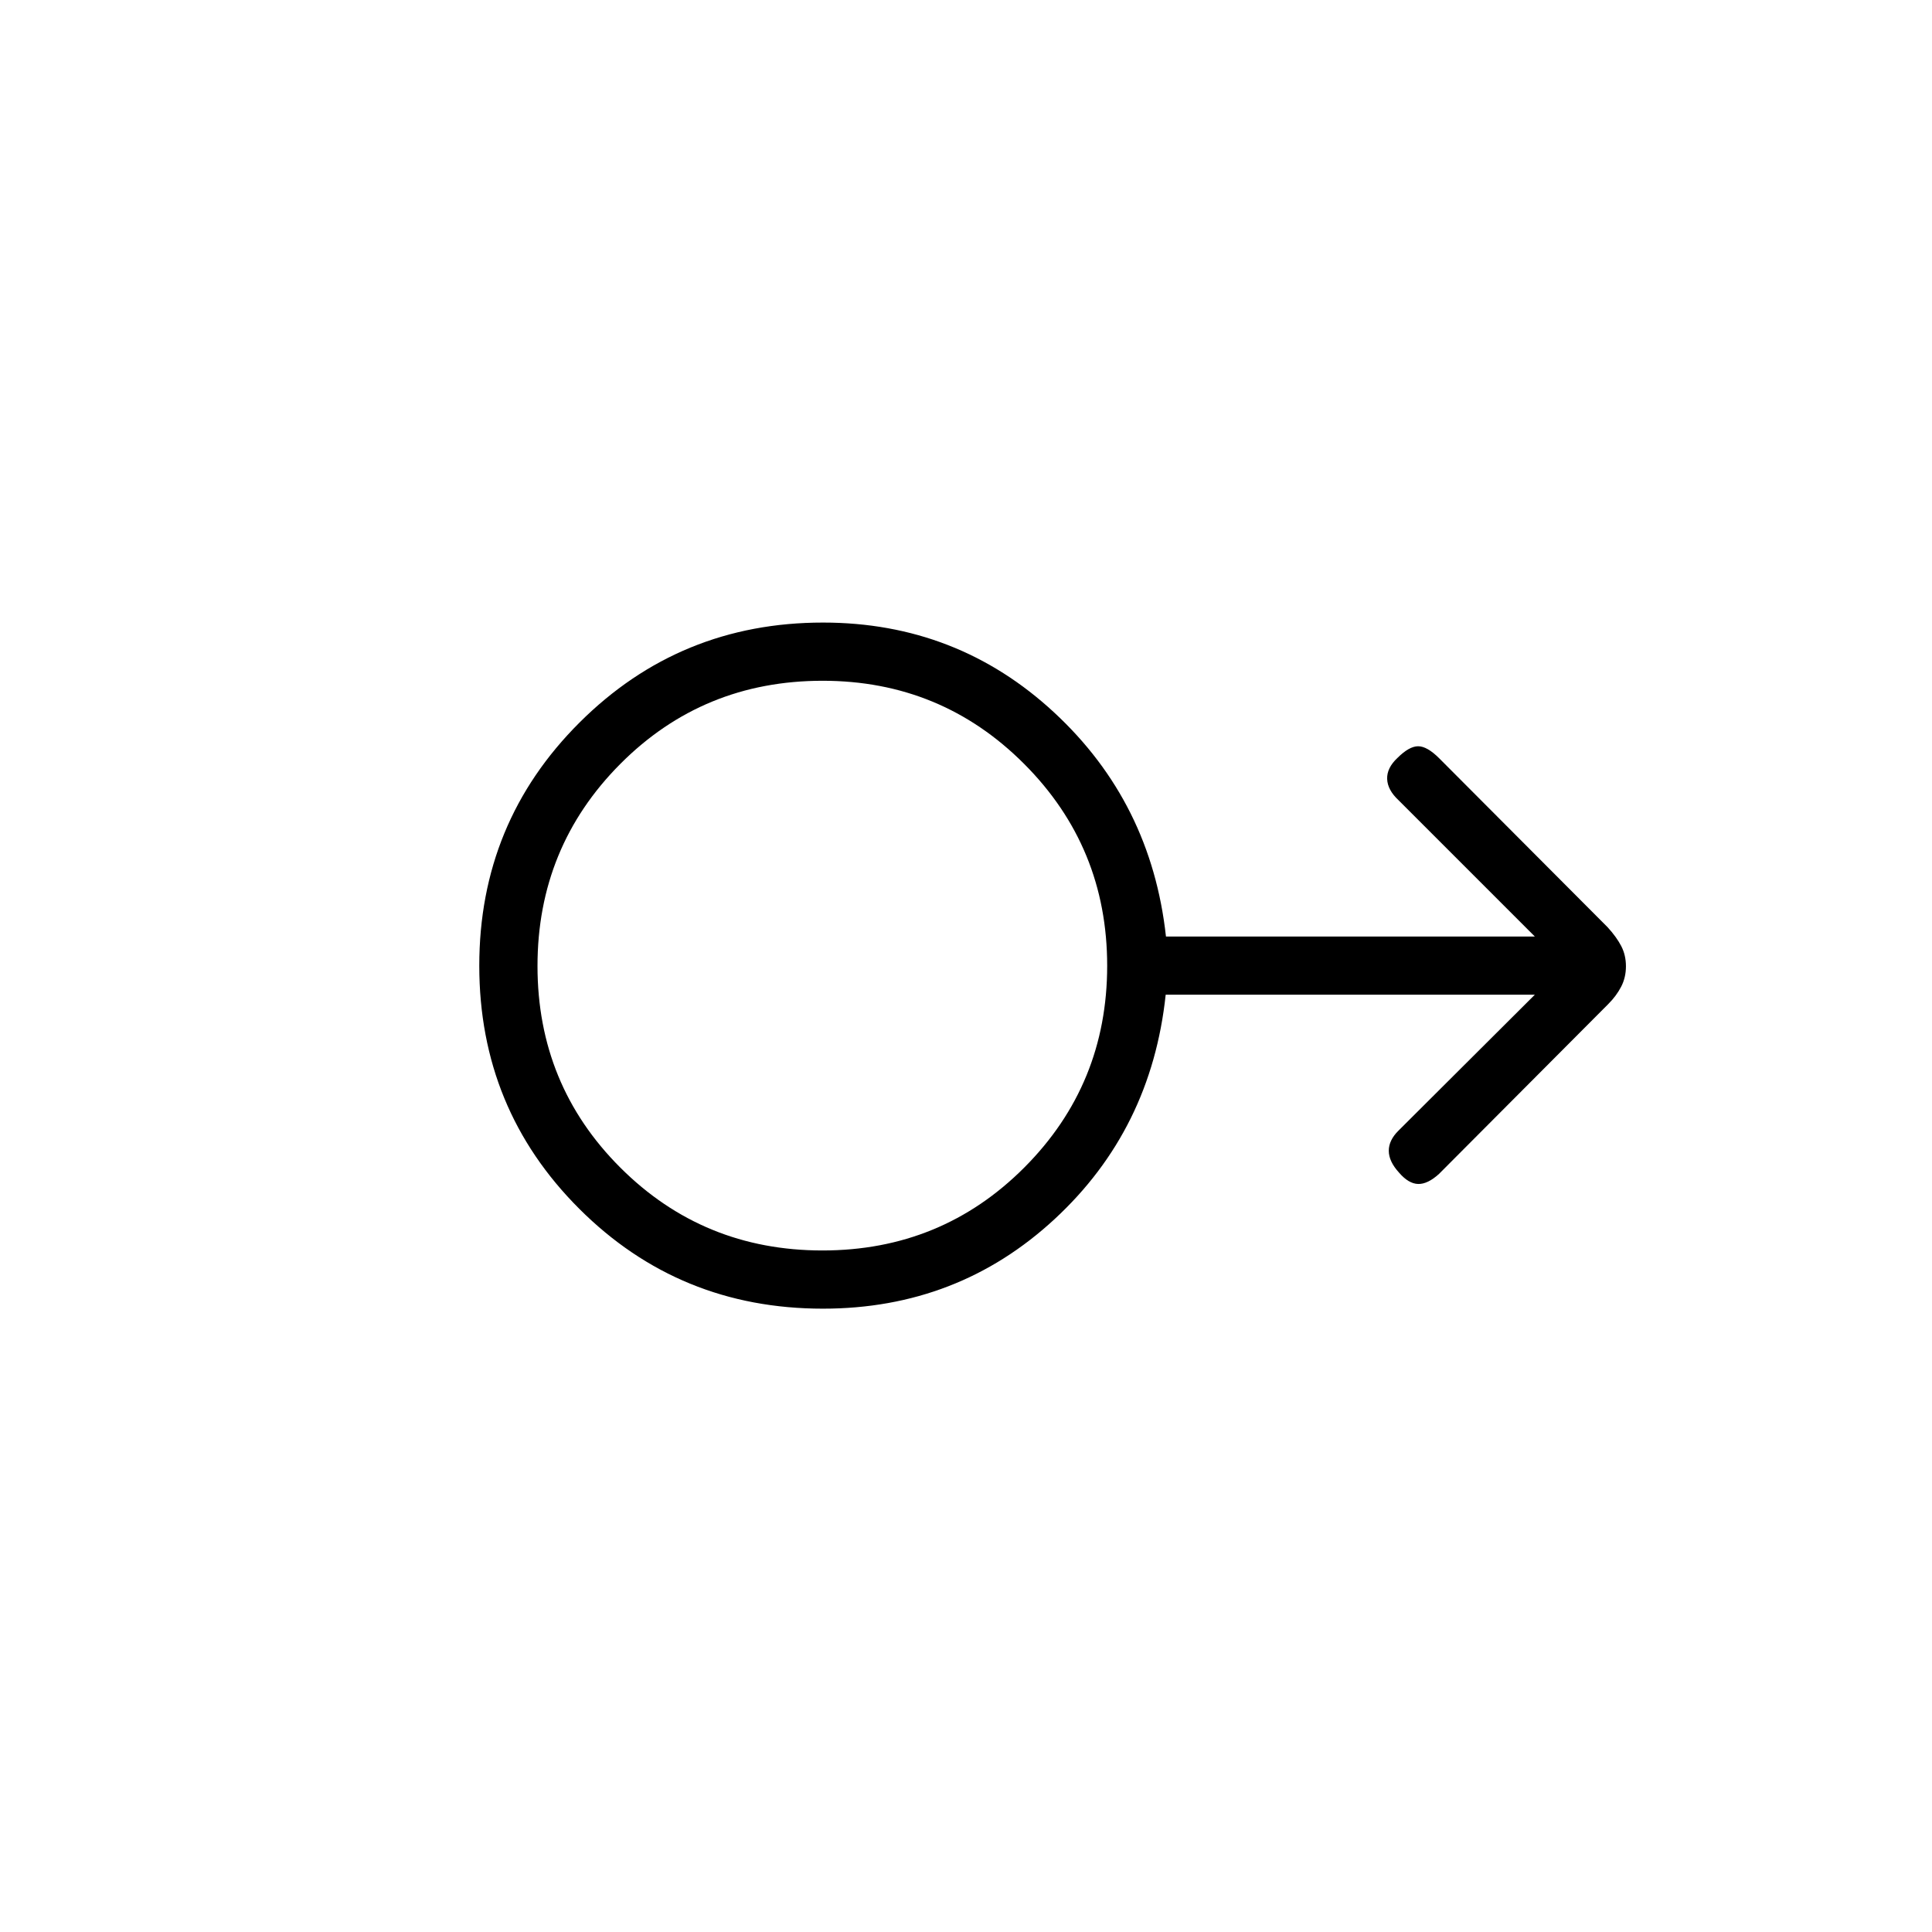 <svg xmlns="http://www.w3.org/2000/svg" height="20" viewBox="0 -960 960 960" width="20"><path d="M408.91-309.73q-71.39 0-121.07-49.62-49.69-49.62-49.69-120.79 0-71.17 49.82-120.84 49.81-49.67 120.98-49.67 66.66 0 114.87 44.69 48.22 44.69 55.54 111.31h183.29l-67.69-67.7q-5.5-5.11-5.69-10.59-.19-5.47 5.09-10.42 5.83-5.83 10.31-5.83t10.48 6l83.65 83.91q4.39 4.8 6.76 9.33 2.36 4.53 2.36 10.1 0 5.56-2.37 10.13-2.37 4.58-6.39 8.61l-84.12 84.42q-5.6 5.11-10.36 5-4.76-.12-9.49-5.62-5.11-5.61-5.11-10.87 0-5.26 4.84-10.03l67.73-67.52H579.22q-7.1 67-55.2 111.5-48.09 44.5-115.11 44.5Zm-.23-28.92q59.2 0 100.34-41.27 41.13-41.26 41.13-100.21 0-58.95-41.24-100.27-41.24-41.33-100.16-41.33-59.4 0-100.54 41.34-41.13 41.34-41.13 100.41 0 59.06 41.19 100.19 41.2 41.14 100.41 41.14Zm.13-141.35Z"/></svg>